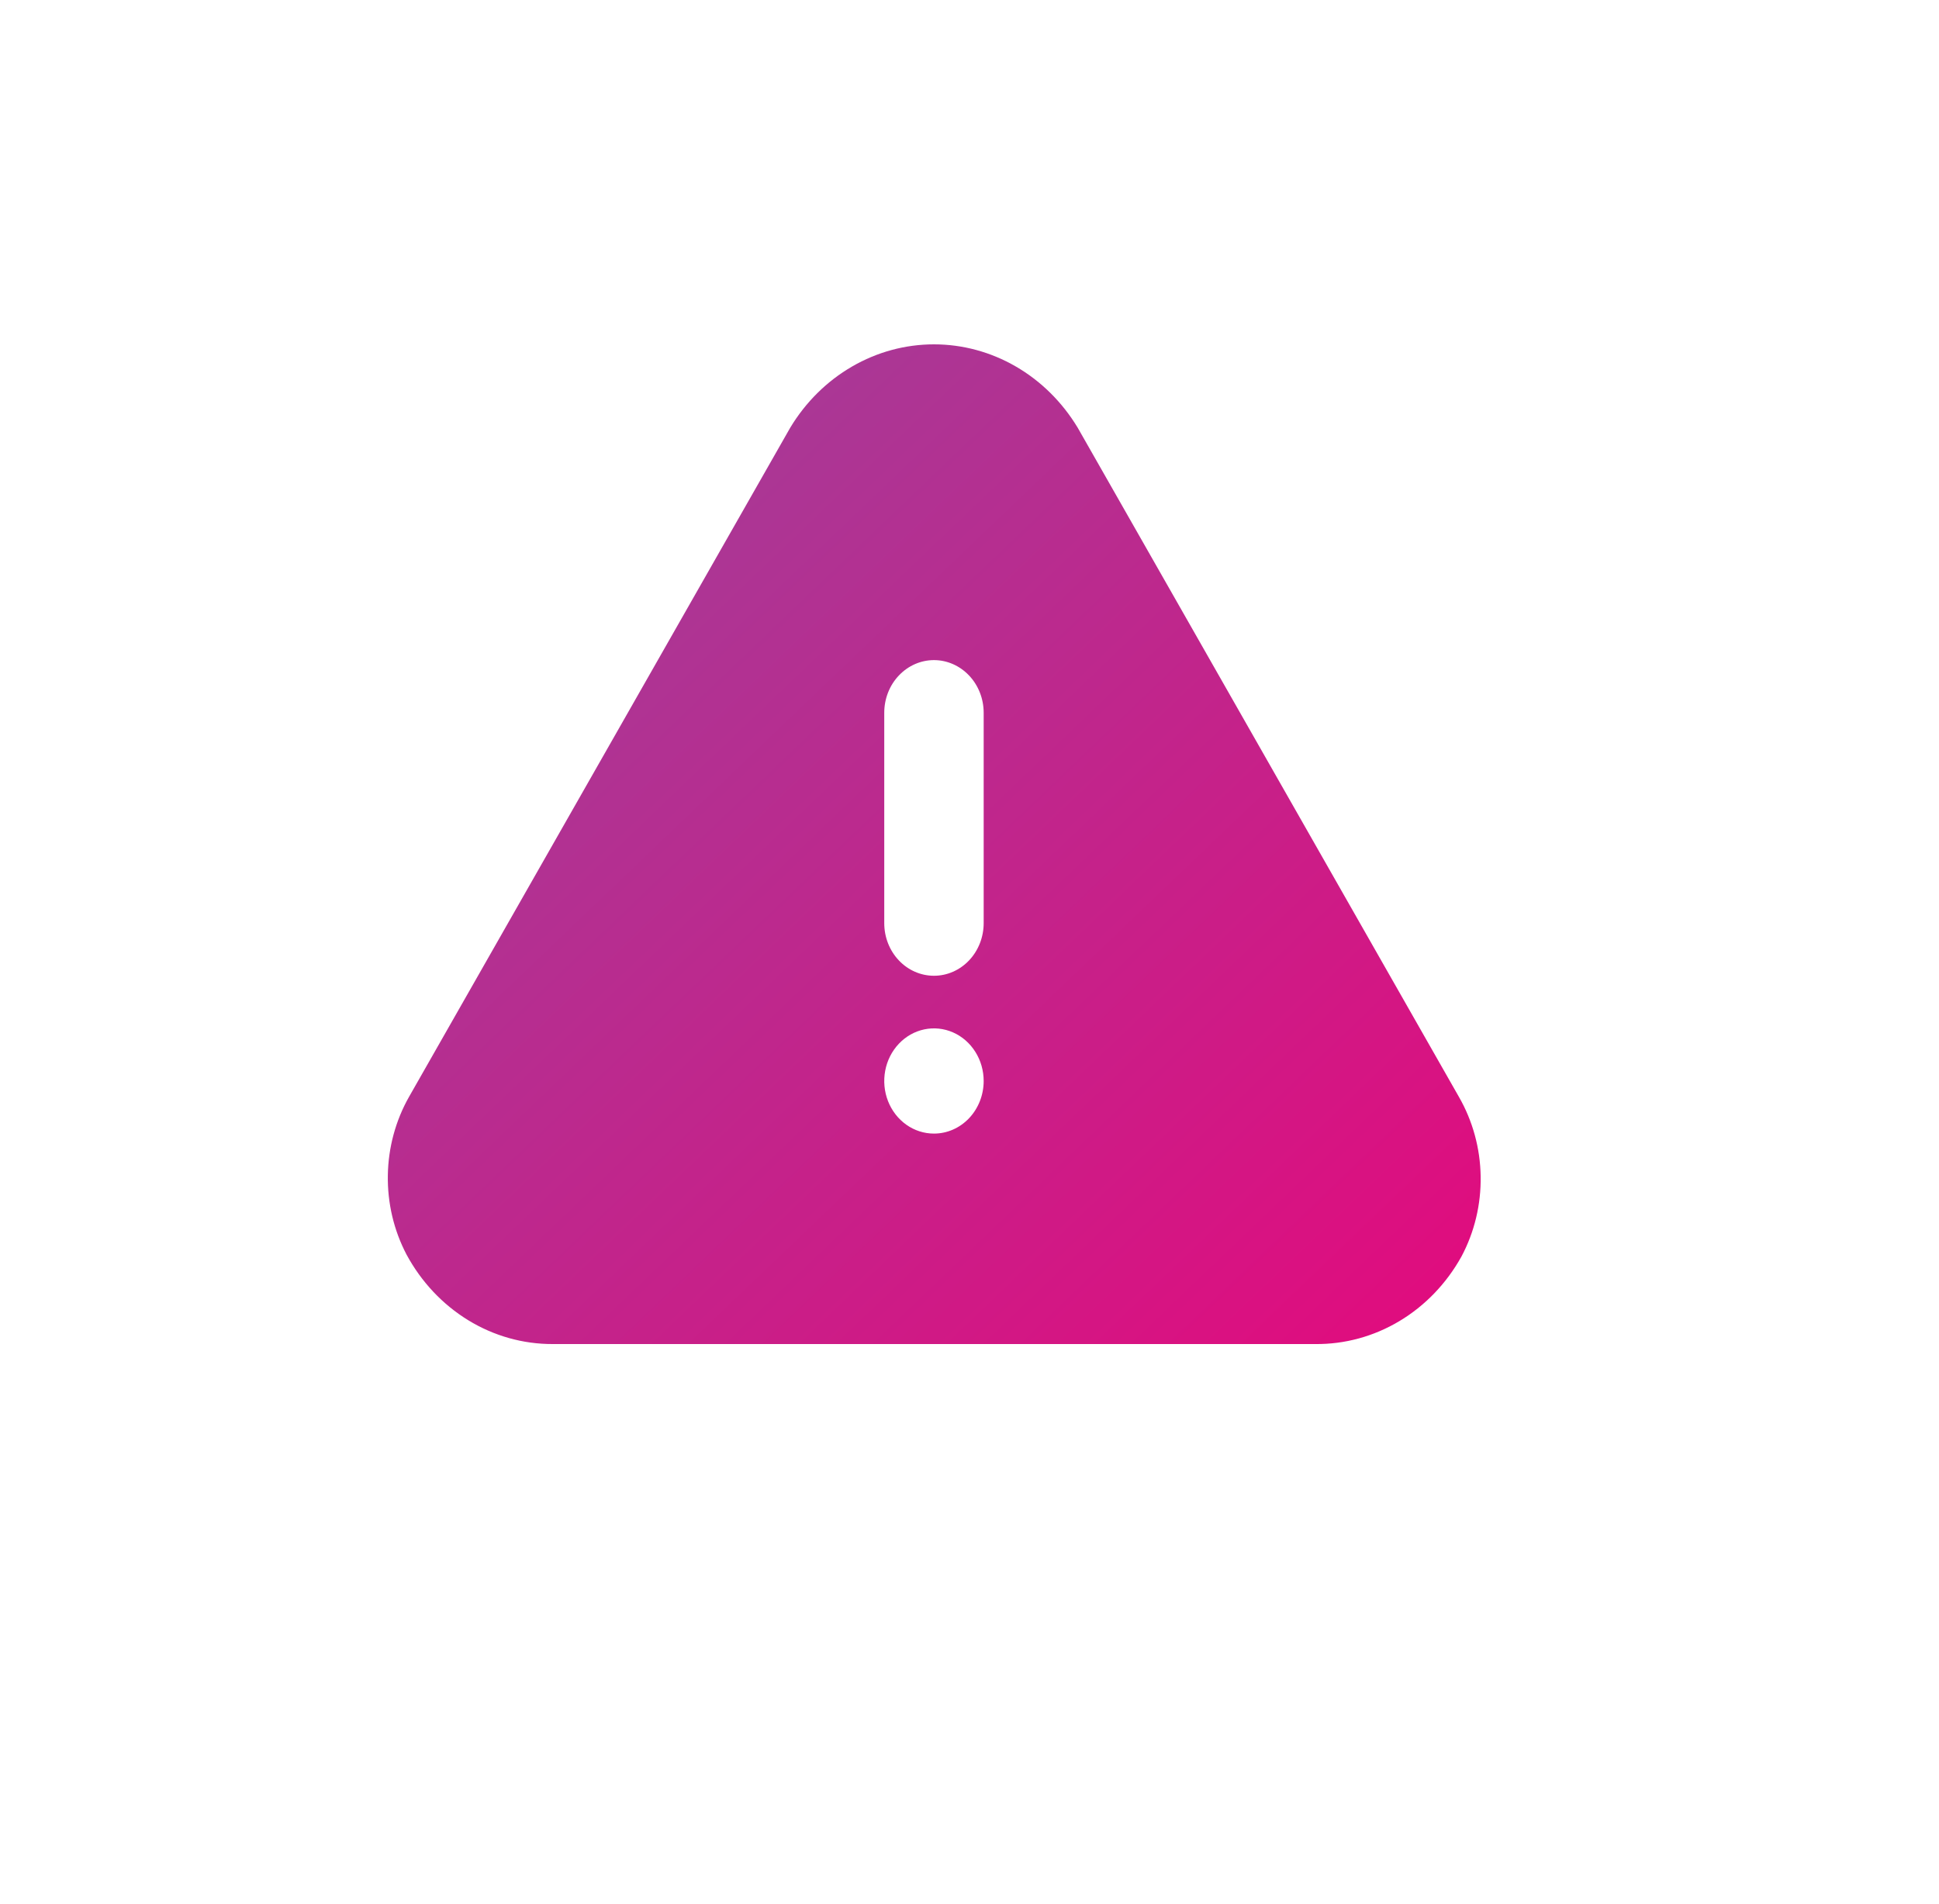 <svg width="55" height="54" viewBox="0 0 55 54" fill="none" xmlns="http://www.w3.org/2000/svg">
<g filter="url(#filter0_dii_517_18732)">
<path d="M42.381 30.112L31.567 11.129C31.129 10.405 30.527 9.809 29.815 9.397C29.103 8.984 28.304 8.768 27.492 8.768C26.68 8.768 25.881 8.984 25.169 9.397C24.457 9.809 23.854 10.405 23.417 11.129L12.603 30.112C12.221 30.786 12.013 31.554 12.001 32.34C11.988 33.126 12.171 33.901 12.532 34.589C12.949 35.362 13.553 36.004 14.281 36.45C15.009 36.896 15.836 37.129 16.677 37.126H38.306C39.142 37.135 39.965 36.911 40.693 36.476C41.421 36.041 42.027 35.411 42.452 34.648C42.823 33.954 43.012 33.167 42.999 32.37C42.987 31.572 42.773 30.793 42.381 30.112ZM27.492 31.156C27.213 31.156 26.94 31.069 26.709 30.905C26.477 30.741 26.296 30.508 26.189 30.235C26.082 29.962 26.055 29.662 26.109 29.373C26.163 29.083 26.298 28.817 26.495 28.609C26.692 28.4 26.943 28.258 27.217 28.2C27.49 28.143 27.774 28.172 28.031 28.285C28.289 28.398 28.509 28.589 28.664 28.835C28.819 29.08 28.902 29.369 28.902 29.664C28.902 30.06 28.753 30.439 28.489 30.719C28.224 30.999 27.866 31.156 27.492 31.156ZM28.902 25.187C28.902 25.583 28.753 25.962 28.489 26.242C28.224 26.522 27.866 26.679 27.492 26.679C27.118 26.679 26.759 26.522 26.495 26.242C26.23 25.962 26.082 25.583 26.082 25.187V19.218C26.082 18.822 26.23 18.442 26.495 18.163C26.759 17.883 27.118 17.725 27.492 17.725C27.866 17.725 28.224 17.883 28.489 18.163C28.753 18.442 28.902 18.822 28.902 19.218V25.187Z" fill="url(#paint0_linear_517_18732)"/>
</g>
<defs>
<filter id="filter0_dii_517_18732" x="0" y="0.768" width="55" height="52.357" filterUnits="userSpaceOnUse" color-interpolation-filters="sRGB">
<feFlood flood-opacity="0" result="BackgroundImageFix"/>
<feColorMatrix in="SourceAlpha" type="matrix" values="0 0 0 0 0 0 0 0 0 0 0 0 0 0 0 0 0 0 127 0" result="hardAlpha"/>
<feOffset dy="4"/>
<feGaussianBlur stdDeviation="6"/>
<feComposite in2="hardAlpha" operator="out"/>
<feColorMatrix type="matrix" values="0 0 0 0 0.946 0 0 0 0 0.891 0 0 0 0 0.92 0 0 0 1 0"/>
<feBlend mode="normal" in2="BackgroundImageFix" result="effect1_dropShadow_517_18732"/>
<feBlend mode="normal" in="SourceGraphic" in2="effect1_dropShadow_517_18732" result="shape"/>
<feColorMatrix in="SourceAlpha" type="matrix" values="0 0 0 0 0 0 0 0 0 0 0 0 0 0 0 0 0 0 127 0" result="hardAlpha"/>
<feOffset dx="-2" dy="-4"/>
<feGaussianBlur stdDeviation="3.5"/>
<feComposite in2="hardAlpha" operator="arithmetic" k2="-1" k3="1"/>
<feColorMatrix type="matrix" values="0 0 0 0 0.613 0 0 0 0 0.023 0 0 0 0 0.335 0 0 0 0.63 0"/>
<feBlend mode="normal" in2="shape" result="effect2_innerShadow_517_18732"/>
<feColorMatrix in="SourceAlpha" type="matrix" values="0 0 0 0 0 0 0 0 0 0 0 0 0 0 0 0 0 0 127 0" result="hardAlpha"/>
<feOffset dx="1" dy="1"/>
<feGaussianBlur stdDeviation="2"/>
<feComposite in2="hardAlpha" operator="arithmetic" k2="-1" k3="1"/>
<feColorMatrix type="matrix" values="0 0 0 0 1 0 0 0 0 1 0 0 0 0 1 0 0 0 0.6 0"/>
<feBlend mode="normal" in2="effect2_innerShadow_517_18732" result="effect3_innerShadow_517_18732"/>
</filter>
<linearGradient id="paint0_linear_517_18732" x1="12" y1="8.768" x2="40.975" y2="39.063" gradientUnits="userSpaceOnUse">
<stop stop-color="#9A449C"/>
<stop offset="1" stop-color="#E30A7D"/>
</linearGradient>
</defs>
</svg>
